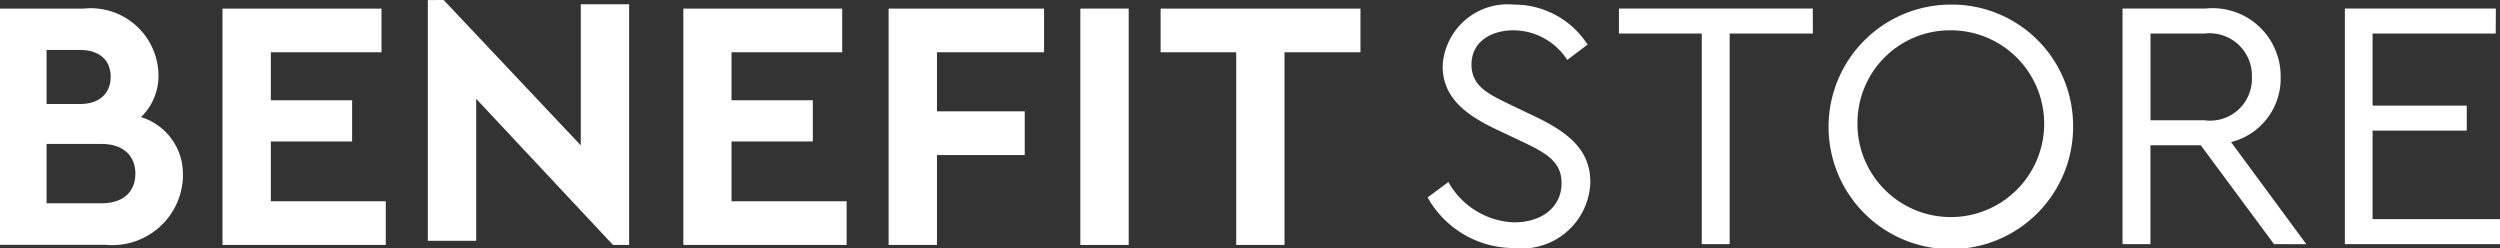 <svg xmlns="http://www.w3.org/2000/svg" width="71.667" height="7.112" viewBox="0 0 71.667 7.112">
    <rect x="0" y="0" width="71.667" height="7.112" fill="#333333" stroke="none"/>
    <defs>
        <style>
            .cls-1{fill:#fff}
        </style>
    </defs>
    <g id="logo-benefit-store-bar" transform="translate(-28.333 -2.746)">
        <path id="Path_902" d="M3094.952 134.152l.594-.44a2.25 2.25 0 0 0 1.883 1.156c.8 0 1.361-.44 1.361-1.126 0-.624-.461-.87-1.126-1.187l-.758-.358c-.788-.379-1.525-.86-1.525-1.811a1.865 1.865 0 0 1 2.036-1.76 2.5 2.5 0 0 1 2.119 1.146l-.583.44a1.844 1.844 0 0 0-1.545-.849c-.624 0-1.2.317-1.2.982 0 .614.471.839 1.085 1.136l.747.358c.982.471 1.575.972 1.575 1.883a1.961 1.961 0 0 1-2.179 1.883 2.837 2.837 0 0 1-2.487-1.453" class="cls-1" transform="translate(-3025.692 -125.748)"/>
        <path id="Path_903" d="M3345.61 134.371h-2.385v6.038h-.8v-6.038h-2.374v-.716h5.557z" class="cls-1" transform="translate(-3265.308 -130.664)"/>
        <path id="Path_904" d="M3615.48 132.116a3.505 3.505 0 1 1-3.511-3.49 3.473 3.473 0 0 1 3.511 3.49zm-6.182-.01a2.677 2.677 0 1 0 2.681-2.743 2.653 2.653 0 0 0-2.679 2.742z" class="cls-1" transform="translate(-3527.718 -125.748)"/>
        <path id="Path_905" d="M3989.609 140.409l-2.1-2.835h-1.443v2.835h-.8v-6.754h2.374a1.951 1.951 0 0 1 2.159 1.955 1.876 1.876 0 0 1-1.422 1.873l2.158 2.927zm-3.541-3.551h1.545a1.2 1.2 0 0 0 1.362-1.238 1.215 1.215 0 0 0-1.362-1.248h-1.545z" class="cls-1" transform="translate(-3896.087 -130.664)"/>
        <path id="Path_906" d="M4274.024 134.371h-3.53v2.067h2.7v.716h-2.7v2.538h3.653v.716h-4.447v-6.754h4.328z" class="cls-1" transform="translate(-4174.147 -130.664)"/>
        <path id="Path_1149" d="M1269.984 138.443c0-.523-.359-.852-.965-.852h-1.581v1.7h1.581c.606 0 .965-.319.965-.853m-2.546-3.542v1.55h.954c.575 0 .884-.318.884-.78s-.308-.77-.884-.77zm3.911 3.593a2.027 2.027 0 0 1-2.228 1.992h-3.021v-6.771h2.4a1.943 1.943 0 0 1 2.146 1.889 1.647 1.647 0 0 1-.5 1.222 1.7 1.7 0 0 1 1.2 1.674" class="cls-1" transform="translate(-1237.77 -130.718)"/>
        <path id="Path_1150" d="M1551.135 133.711v6.776h4.681v-1.253h-3.295v-1.714h2.33v-1.18h-2.33v-1.376h3.172v-1.252z" class="cls-1" transform="translate(-1516.424 -130.719)"/>
        <path id="Path_1151" d="M1814.141 122.7v6.9h1.386v-4.07l3.922 4.189h.462v-6.9h-1.386v4.045l-3.932-4.168z" class="cls-1" transform="translate(-1773.543 -119.951)"/>
        <path id="Path_1152" d="M2141.423 133.711v6.776h4.681v-1.253h-3.3v-1.714h2.331v-1.18h-2.331v-1.376h3.173v-1.252z" class="cls-1" transform="translate(-2093.501 -130.719)"/>
        <path id="Path_1153" d="M2404.427 133.711v6.776h1.386v-2.577h2.516v-1.253h-2.516v-1.694h3.07v-1.252z" class="cls-1" transform="translate(-2350.62 -130.719)"/>
        <path id="Rectangle_1534" d="M0 0H1.386V6.776H0z" class="cls-1" transform="translate(59.303 2.992)"/>
        <path id="Path_1154" d="M2752.833 133.711v1.252H2755v5.523h1.385v-5.523h2.177v-1.252z" class="cls-1" transform="translate(-2691.229 -130.719)"/>
    </g>
</svg>
